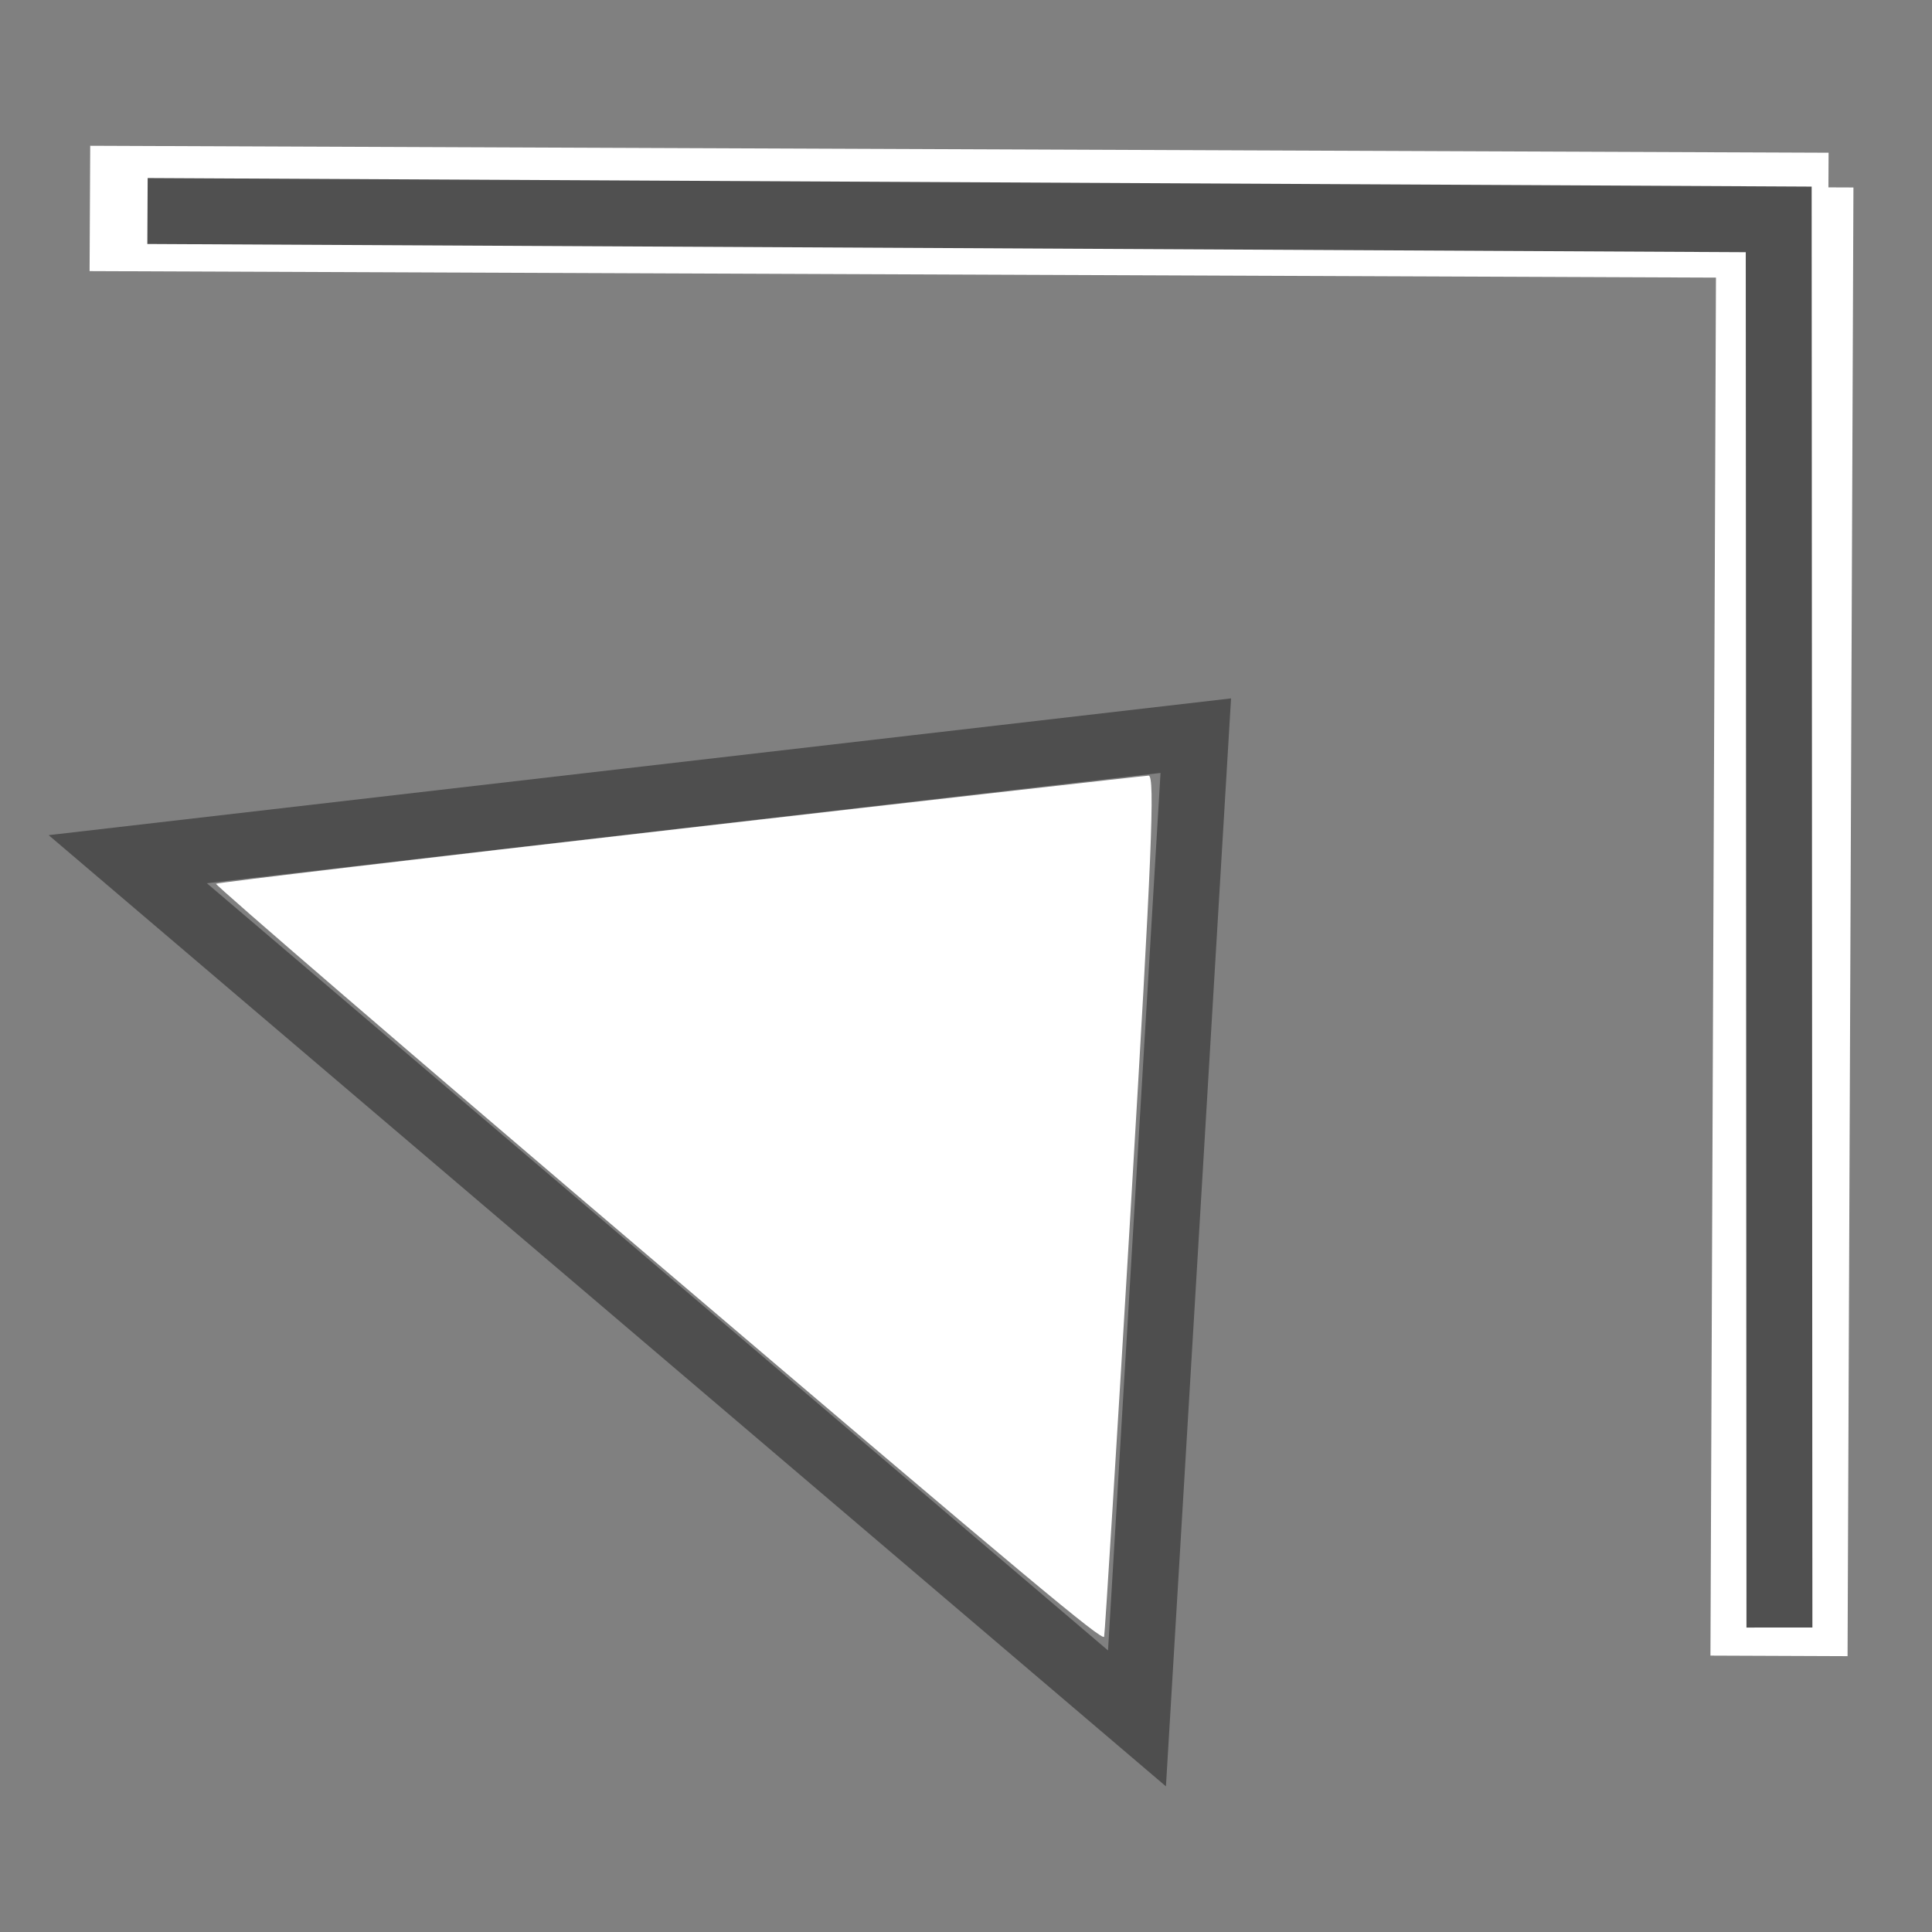 <?xml version="1.0" encoding="UTF-8" standalone="no"?>
<!-- Created with Inkscape (http://www.inkscape.org/) -->

<svg
   xmlns:dc="http://purl.org/dc/elements/1.1/"
   xmlns:cc="http://creativecommons.org/ns#"
   xmlns:rdf="http://www.w3.org/1999/02/22-rdf-syntax-ns#"
   xmlns:svg="http://www.w3.org/2000/svg"
   xmlns="http://www.w3.org/2000/svg"
   xmlns:sodipodi="http://sodipodi.sourceforge.net/DTD/sodipodi-0.dtd"
   xmlns:inkscape="http://www.inkscape.org/namespaces/inkscape"
   width="32"
   height="32"
   viewBox="0 0 32 32"
   id="svg2"
   version="1.1"
   inkscape:version="0.92.2 (5c3e80d, 2017-08-06)"
   sodipodi:docname="top_right_corner.svg">
  <rect x="0" y="0" width="32" height="32" fill="#808080" stroke="none"/>
  <defs
     id="defs4" />
  <sodipodi:namedview
     id="base"
     pagecolor="#dcdcdc"
     bordercolor="#666666"
     borderopacity="1.0"
     inkscape:pageopacity="0"
     inkscape:pageshadow="2"
     inkscape:zoom="7.919596"
     inkscape:cx="3.8147321"
     inkscape:cy="3.8723975"
     inkscape:document-units="px"
     inkscape:current-layer="layer1"
     showgrid="false"
     units="px"
     inkscape:window-width="1366"
     inkscape:window-height="705"
     inkscape:window-x="-8"
     inkscape:window-y="-8"
     inkscape:window-maximized="1"
     inkscape:object-nodes="true"
     inkscape:snap-intersection-paths="false">
    <inkscape:grid
       type="xygrid"
       id="grid4754" />
  </sodipodi:namedview>
  <g
     inkscape:label="Layer 1"
     inkscape:groupmode="layer"
     id="layer1"
     transform="translate(0,-1020.362)">
    <path
       style="fill:none;stroke:#4d4d4d;stroke-width:1.092px;stroke-linecap:butt;stroke-linejoin:miter;stroke-opacity:0.98"
       d="M 18.832,1048.824 2.116,1034.593 19.806,1032.547 Z"
       id="path4756"
       inkscape:connector-curvature="0"
       sodipodi:nodetypes="cccc" />
    <path
       style="fill:#ffffff;fill-opacity:1;stroke:none;stroke-width:0.204;stroke-miterlimit:4;stroke-dasharray:none;stroke-opacity:1"
       d="m 11.257,1034.09 c 4.201,-0.483 7.697,-0.879 7.769,-0.881 0.106,0.01 0.051,1.335 -0.292,7.078 -0.232,3.895 -0.433,7.128 -0.446,7.183 -0.02,0.085 -1.231,-0.927 -7.387,-6.168 -4.053,-3.446 -7.345,-6.285 -7.323,-6.302 0.022,-0.019 3.478,-0.428 7.68,-0.91 z"
       id="path4760"
       inkscape:connector-curvature="0" />
    <rect
       style="fill:#ffffff;fill-opacity:1;stroke:none;stroke-width:2.781;stroke-miterlimit:4;stroke-dasharray:none;stroke-opacity:1"
       id="rect9383"
       width="2.271"
       height="24.326"
       x="-34.792"
       y="-1047.654"
       ry="0"
       transform="matrix(-1,-0.004,0.004,-1,0,0)" />
    <rect
       ry="0"
       y="6.608"
       x="-1024.826"
       height="28.793"
       width="2.076"
       id="rect13074"
       style="fill:#ffffff;fill-opacity:1;stroke:none;stroke-width:2.893;stroke-miterlimit:4;stroke-dasharray:none;stroke-opacity:1"
       transform="matrix(0.005,-1,1,0.004,0,0)" />
    <path
       style="fill:none;stroke:#4d4d4d;stroke-width:1.092px;stroke-linecap:butt;stroke-linejoin:miter;stroke-opacity:0.98"
       d="m 29.473,1047.319 -0.012,-23.323 -27.018,-0.139"
       id="path9240"
       inkscape:connector-curvature="0"
       sodipodi:nodetypes="ccc" />
  </g>
</svg>
